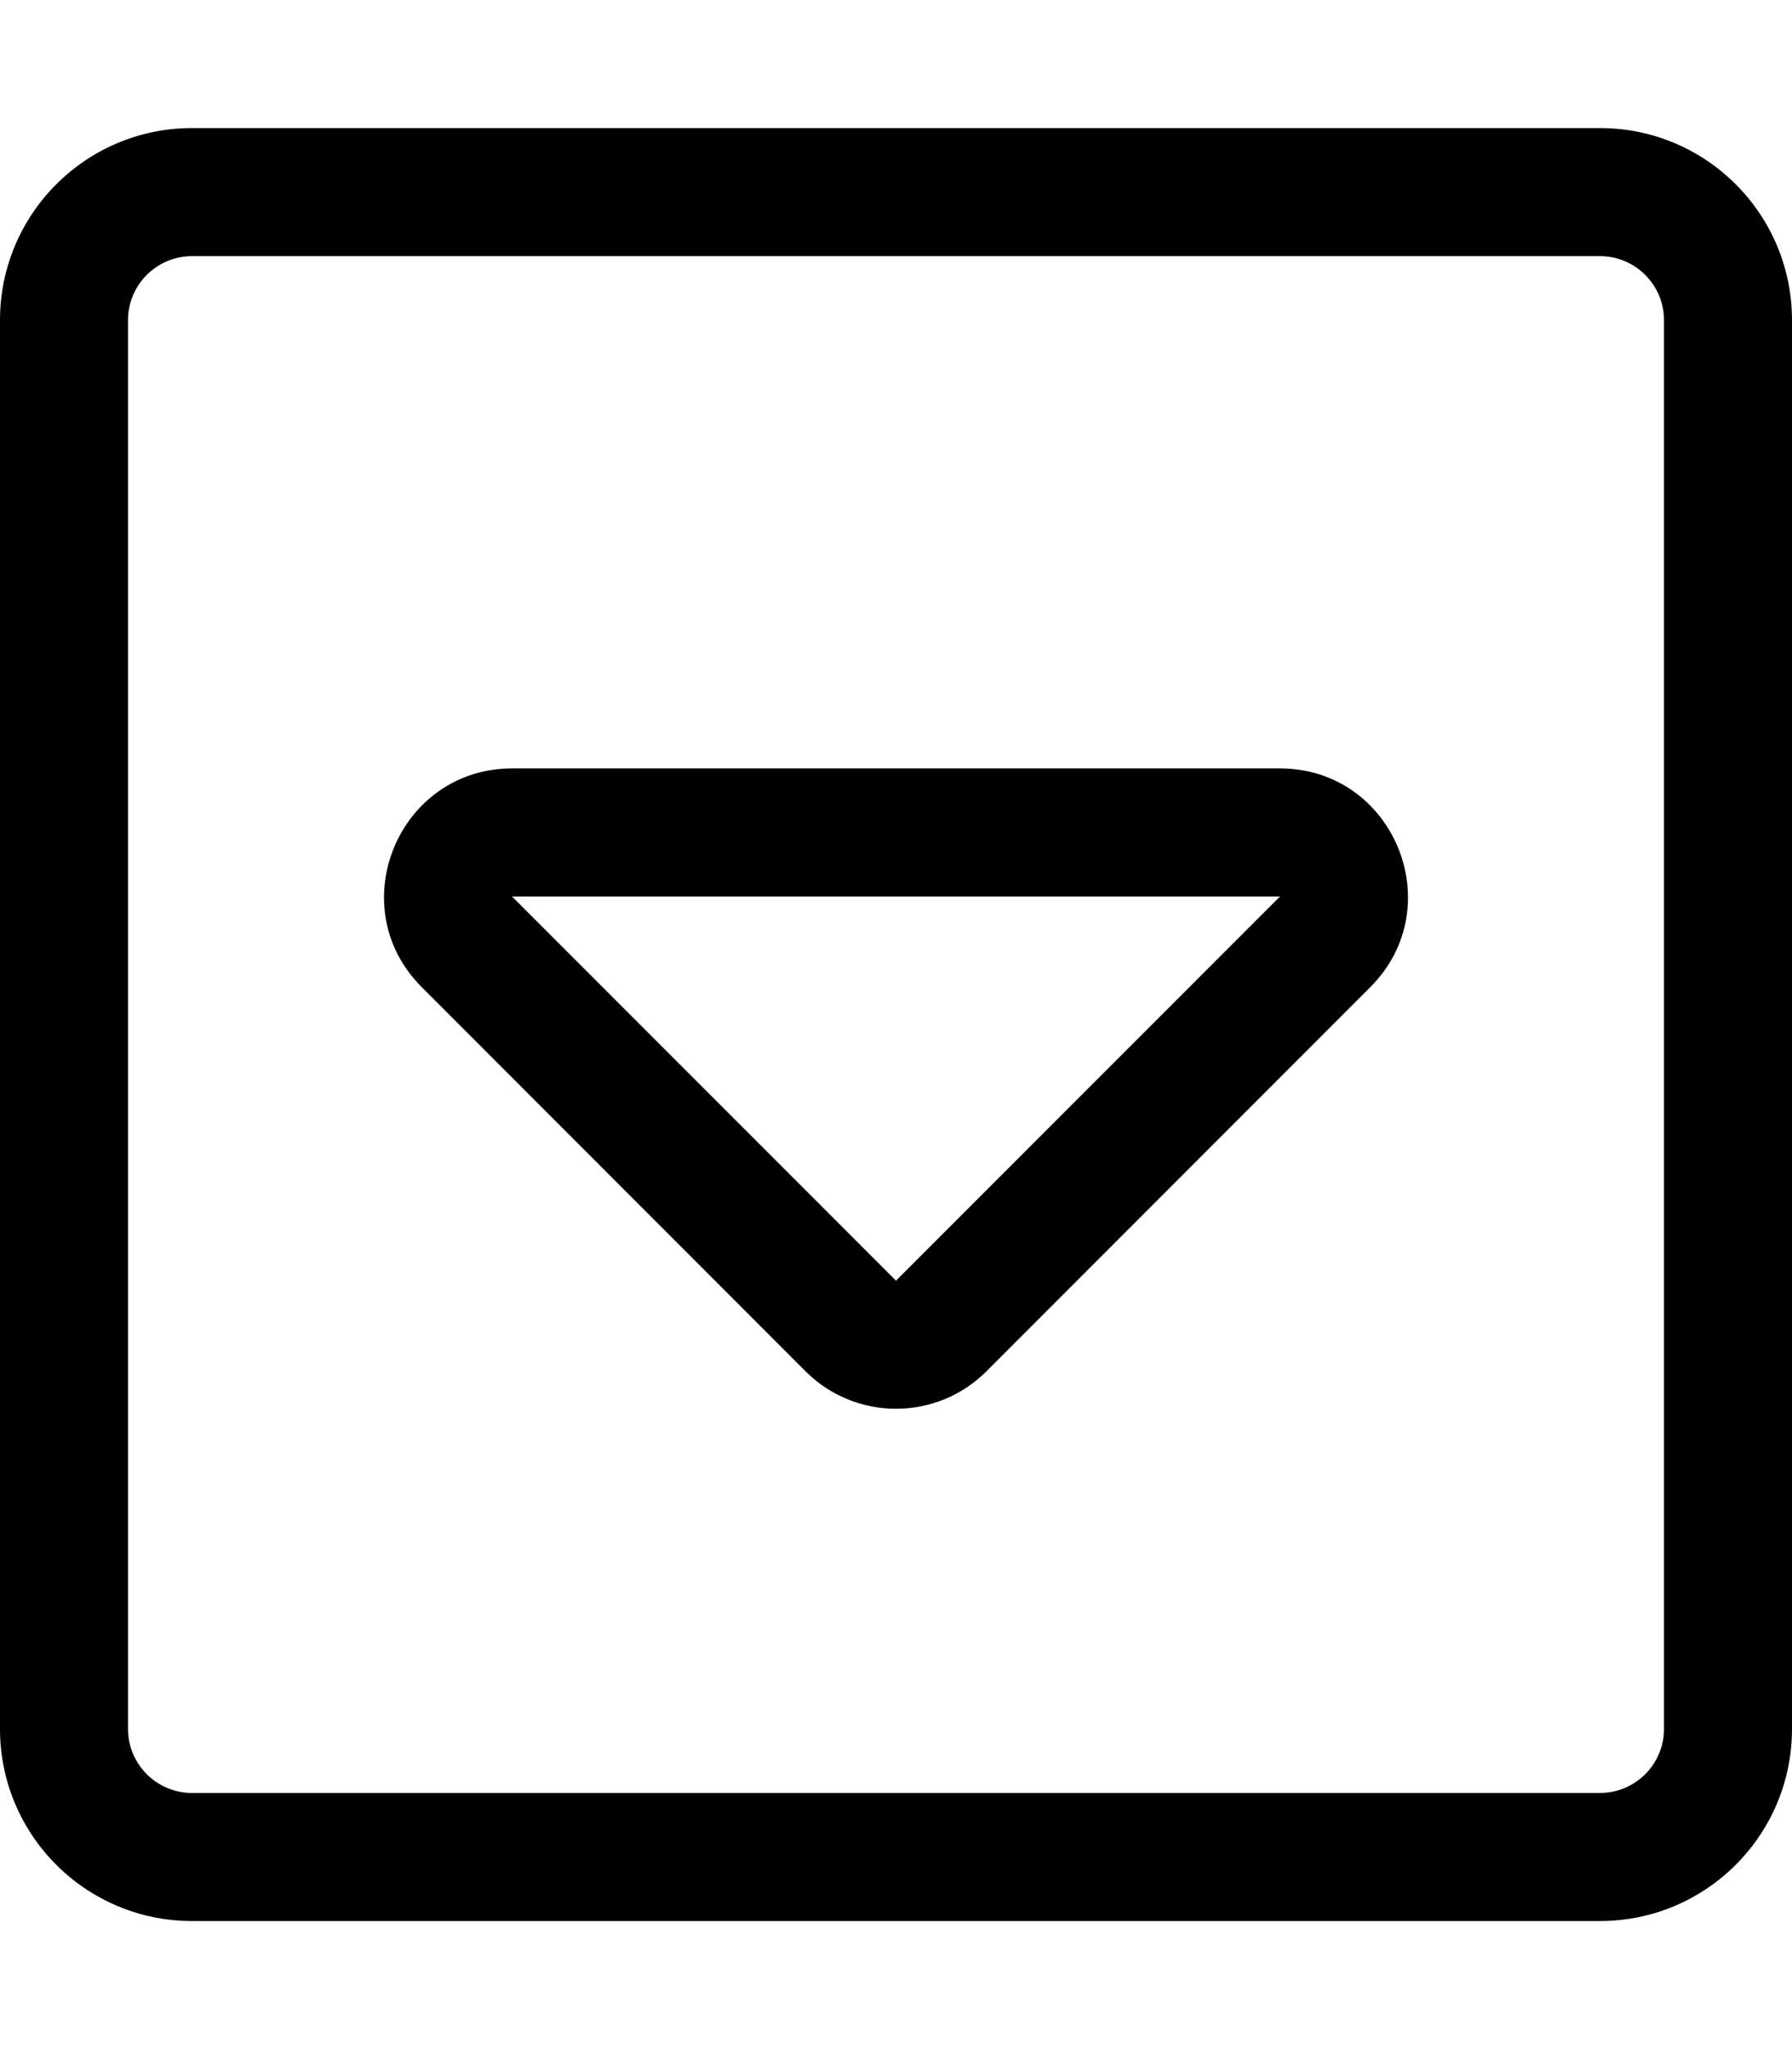 <svg xmlns="http://www.w3.org/2000/svg" viewBox="0 0 448 512"><style>.st0{fill:none}</style><path d="M400 32H48C21.49 32 0 53.49 0 80v352c0 26.51 21.49 48 48 48h352c26.51 0 48-21.49 48-48V80c0-26.51-21.49-48-48-48zm16 400c0 8.822-7.178 16-16 16H48c-8.822 0-16-7.178-16-16V80c0-8.822 7.178-16 16-16h352c8.822 0 16 7.178 16 16v352z"/><path d="M320 224l-96 96-96-96h192m-191.962-32c-28.425 0-42.767 34.487-22.627 54.627l95.962 96c12.496 12.496 32.758 12.497 45.255 0l95.968-96c20.099-20.1 5.855-54.627-22.627-54.627H128.038z"/></svg>
